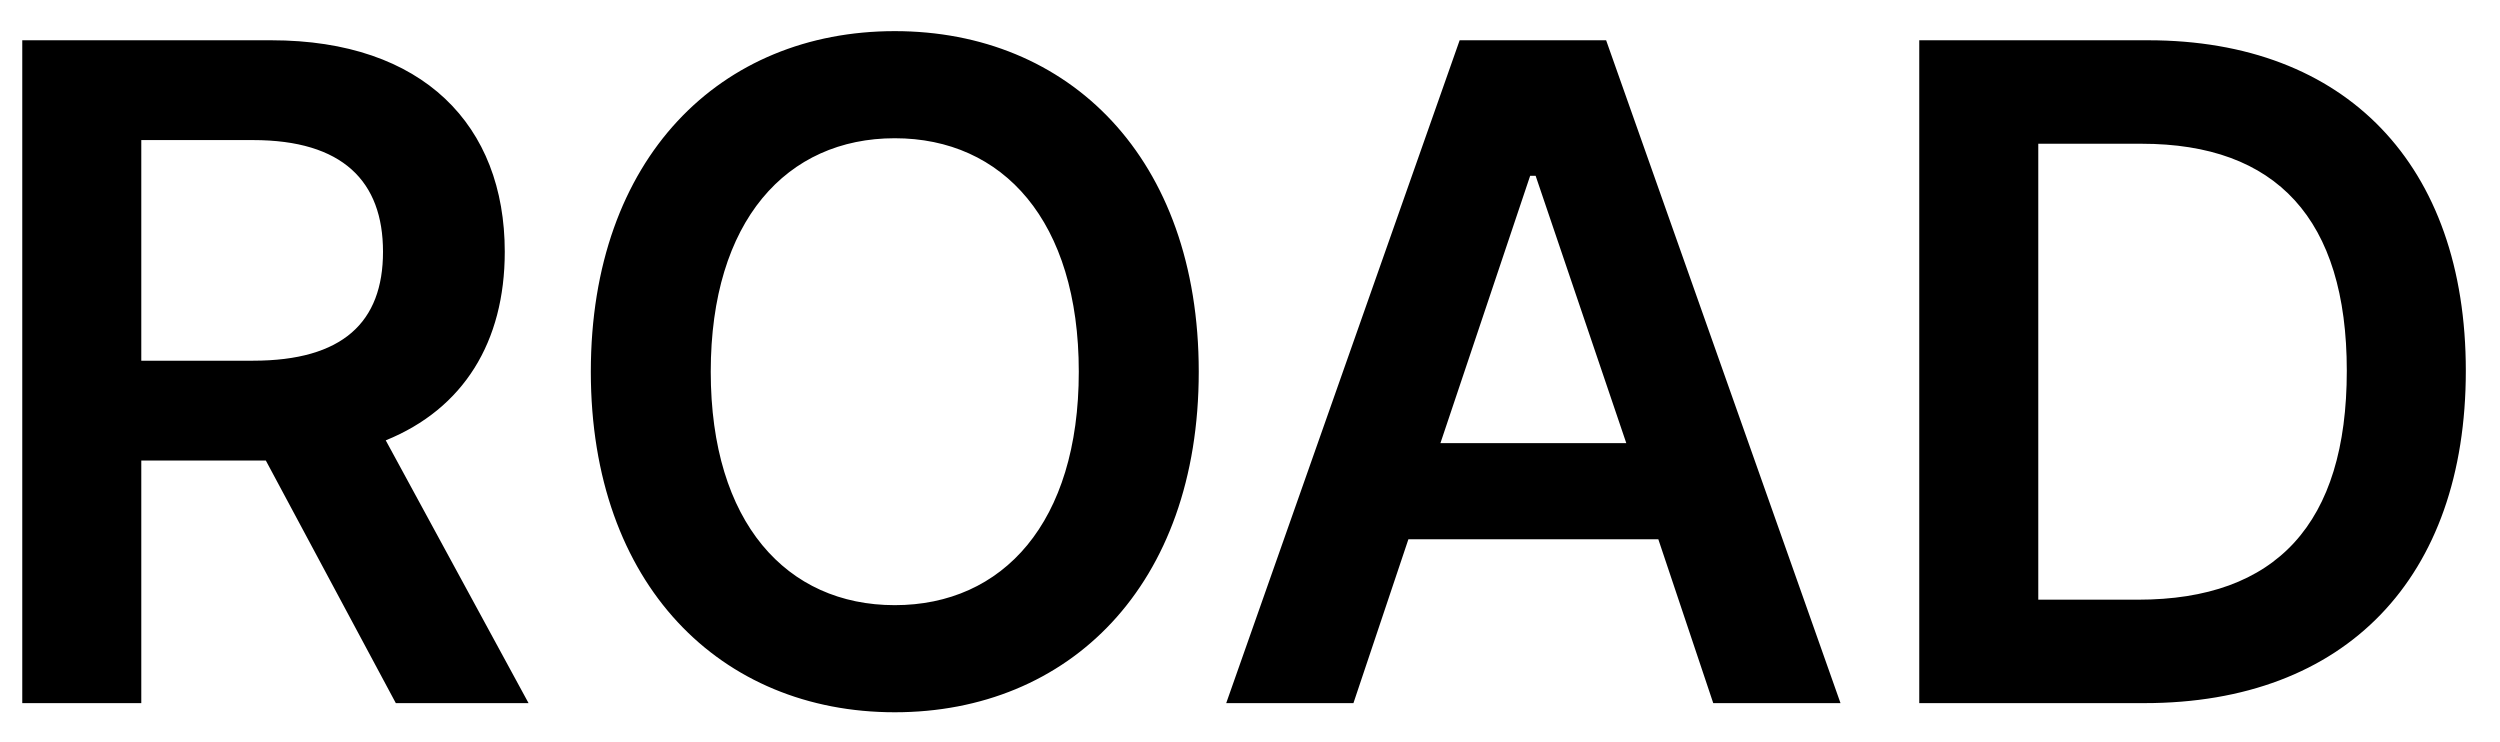 <svg  width='64' viewBox="0 0 64 19"  fill="none" xmlns="http://www.w3.org/2000/svg">
<path d="M0.57 18V1.031H6.945C10.836 1.031 12.922 3.211 12.922 6.445C12.922 8.754 11.867 10.465 9.875 11.273L13.531 18H10.133L6.805 11.789H3.617V18H0.57ZM3.617 9.234H6.477C8.773 9.234 9.805 8.25 9.805 6.445C9.805 4.641 8.773 3.586 6.477 3.586H3.617V9.234ZM30.688 9.516C30.688 15 27.359 18.234 22.906 18.234C18.453 18.234 15.125 14.977 15.125 9.516C15.125 4.031 18.453 0.797 22.906 0.797C27.359 0.797 30.688 4.031 30.688 9.516ZM27.617 9.516C27.617 5.648 25.672 3.539 22.906 3.539C20.141 3.539 18.195 5.648 18.195 9.516C18.195 13.383 20.141 15.492 22.906 15.492C25.672 15.492 27.617 13.383 27.617 9.516ZM34.648 18H31.391L37.367 1.031H41.117L47.117 18H43.859L42.453 13.805H36.055L34.648 18ZM36.875 11.344H41.633L39.312 4.5H39.172L36.875 11.344ZM54.898 18H49.133V1.031H54.992C60.055 1.031 63.125 4.219 63.125 9.492C63.125 14.789 60.055 18 54.898 18ZM52.18 15.352H54.734C58.273 15.352 60.078 13.406 60.078 9.492C60.078 5.602 58.273 3.68 54.828 3.68H52.18V15.352Z" fill="black"/>
</svg>
